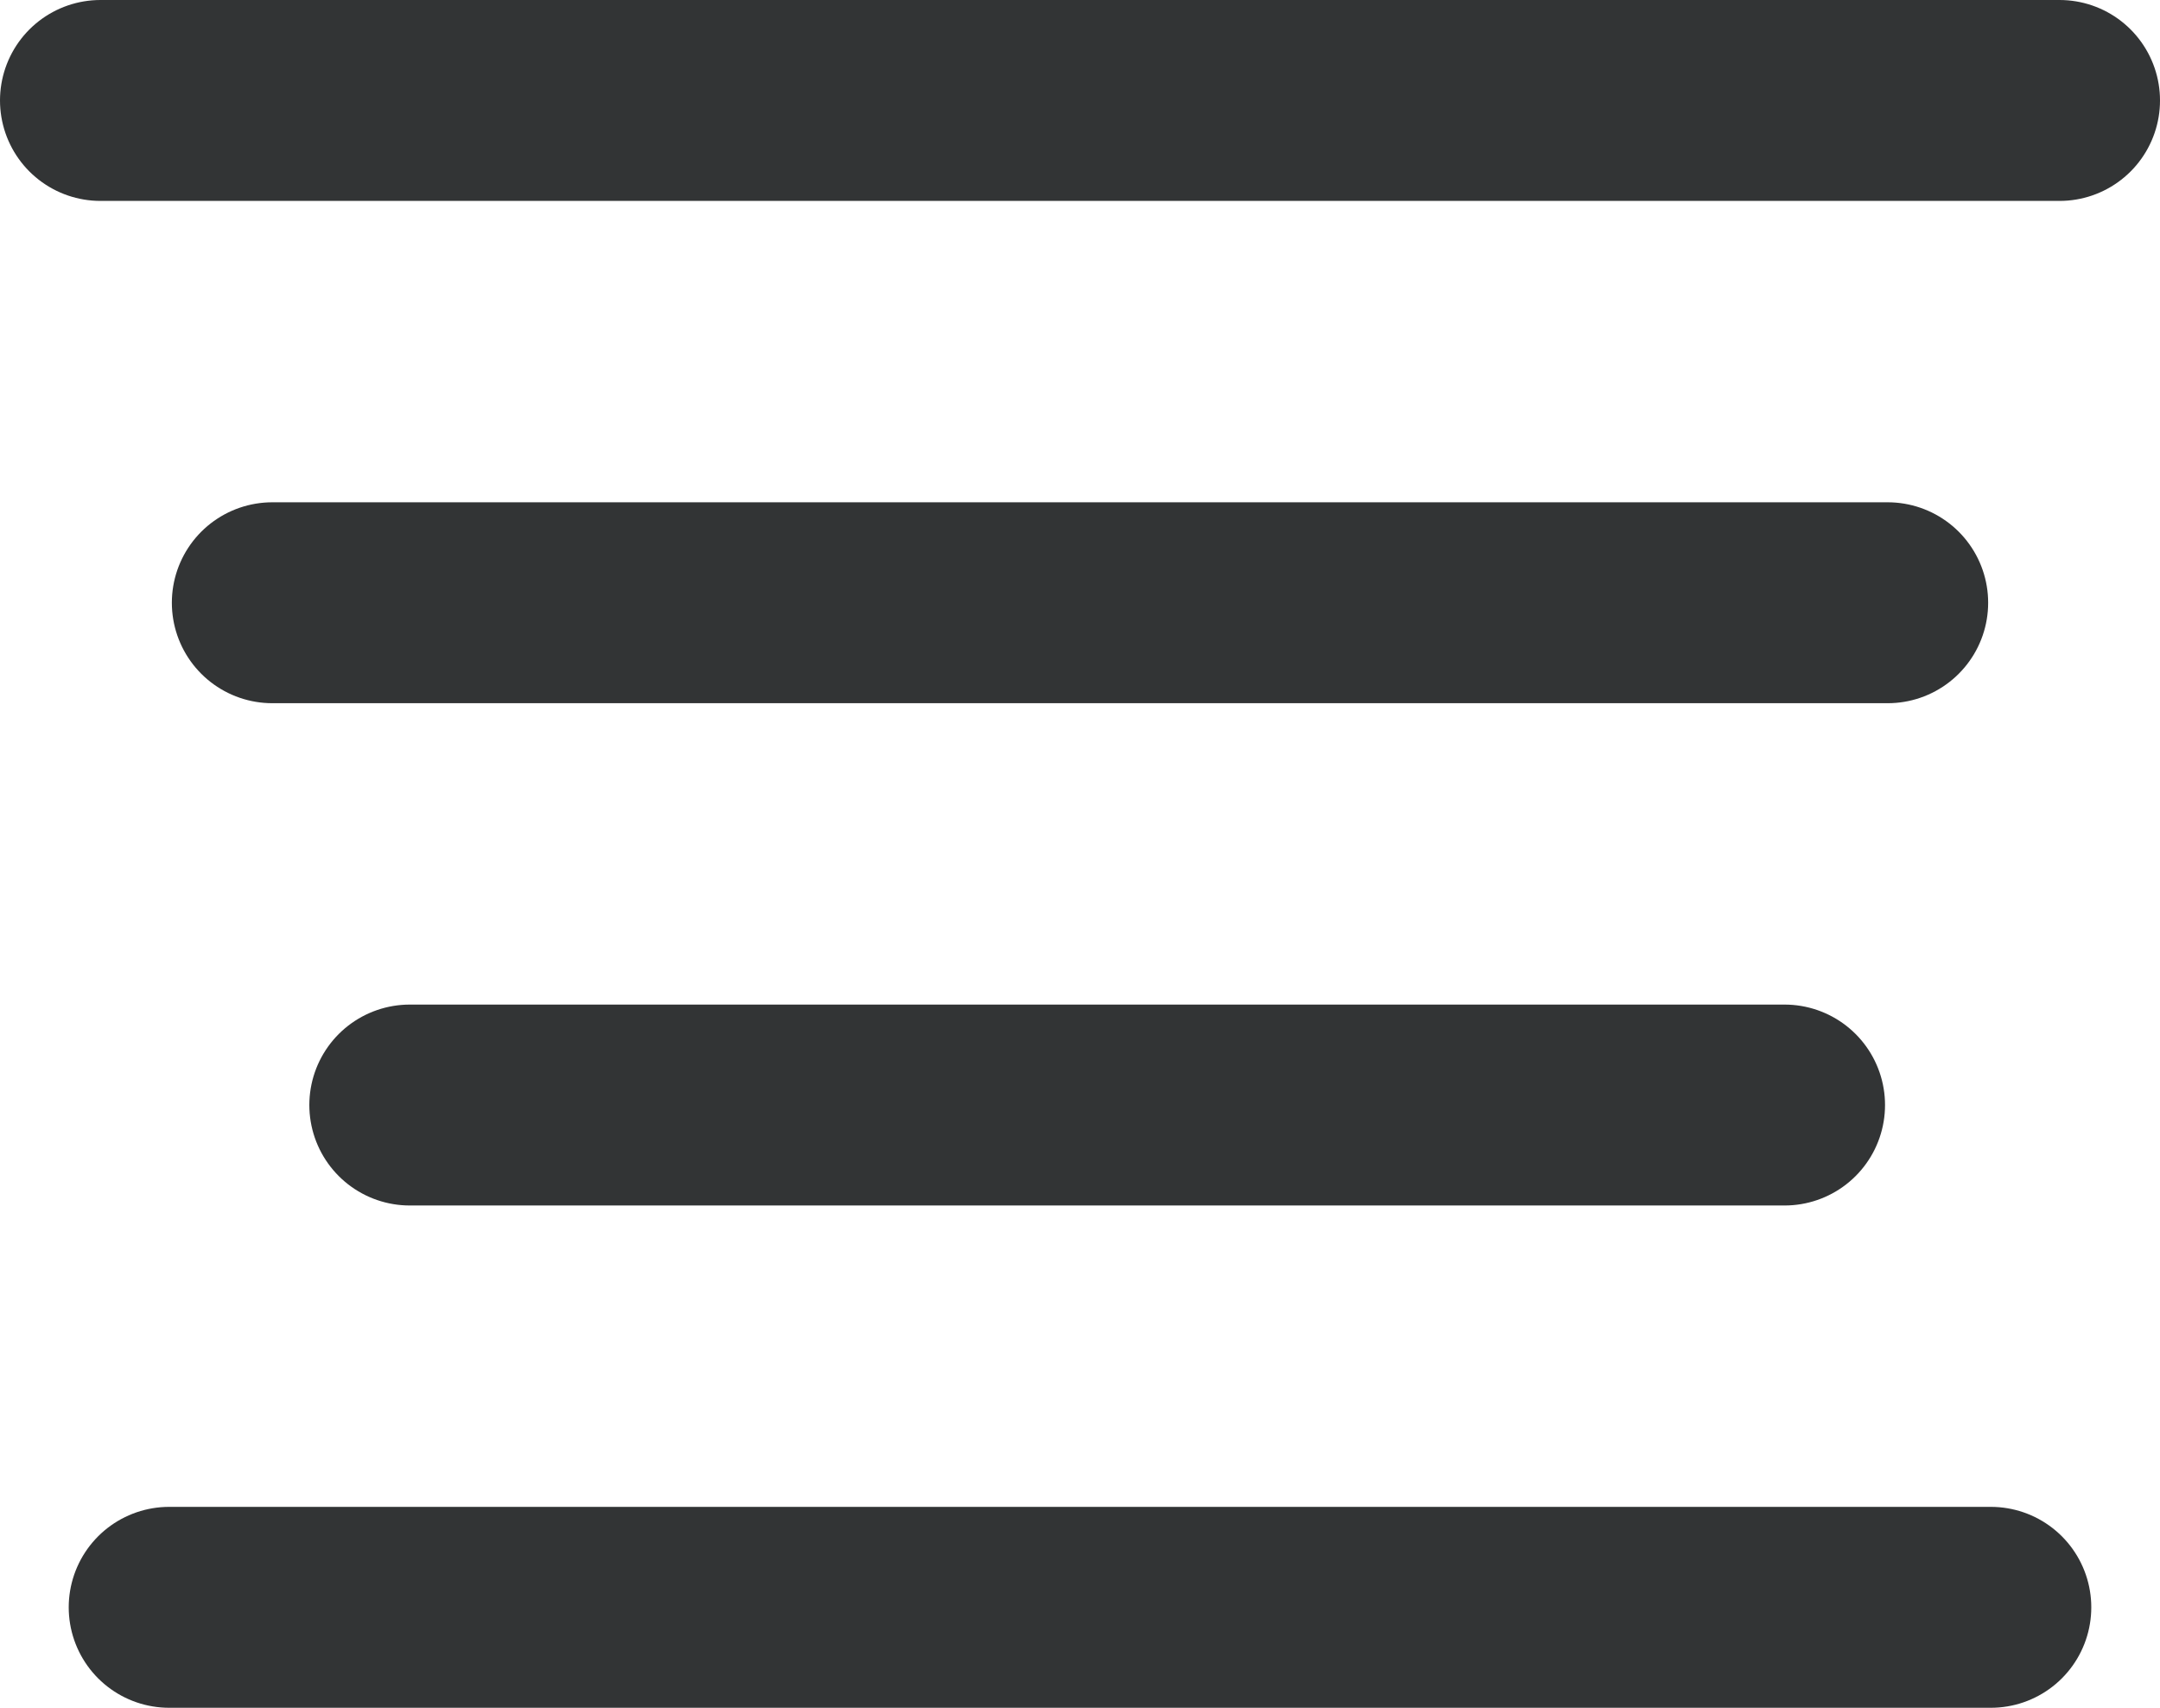 <svg width="43" height="34" viewBox="0 0 43 34" fill="none" xmlns="http://www.w3.org/2000/svg">
<path d="M2 2H41" stroke="#323435" stroke-width="4" stroke-linecap="round"/>
<path d="M5.421 12H37.579" stroke="#323435" stroke-width="4" stroke-linecap="round"/>
<path d="M8.158 22H35.526" stroke="#323435" stroke-width="4" stroke-linecap="round"/>
<path d="M3.368 32H39.632" stroke="#323435" stroke-width="4" stroke-linecap="round"/>
</svg>
